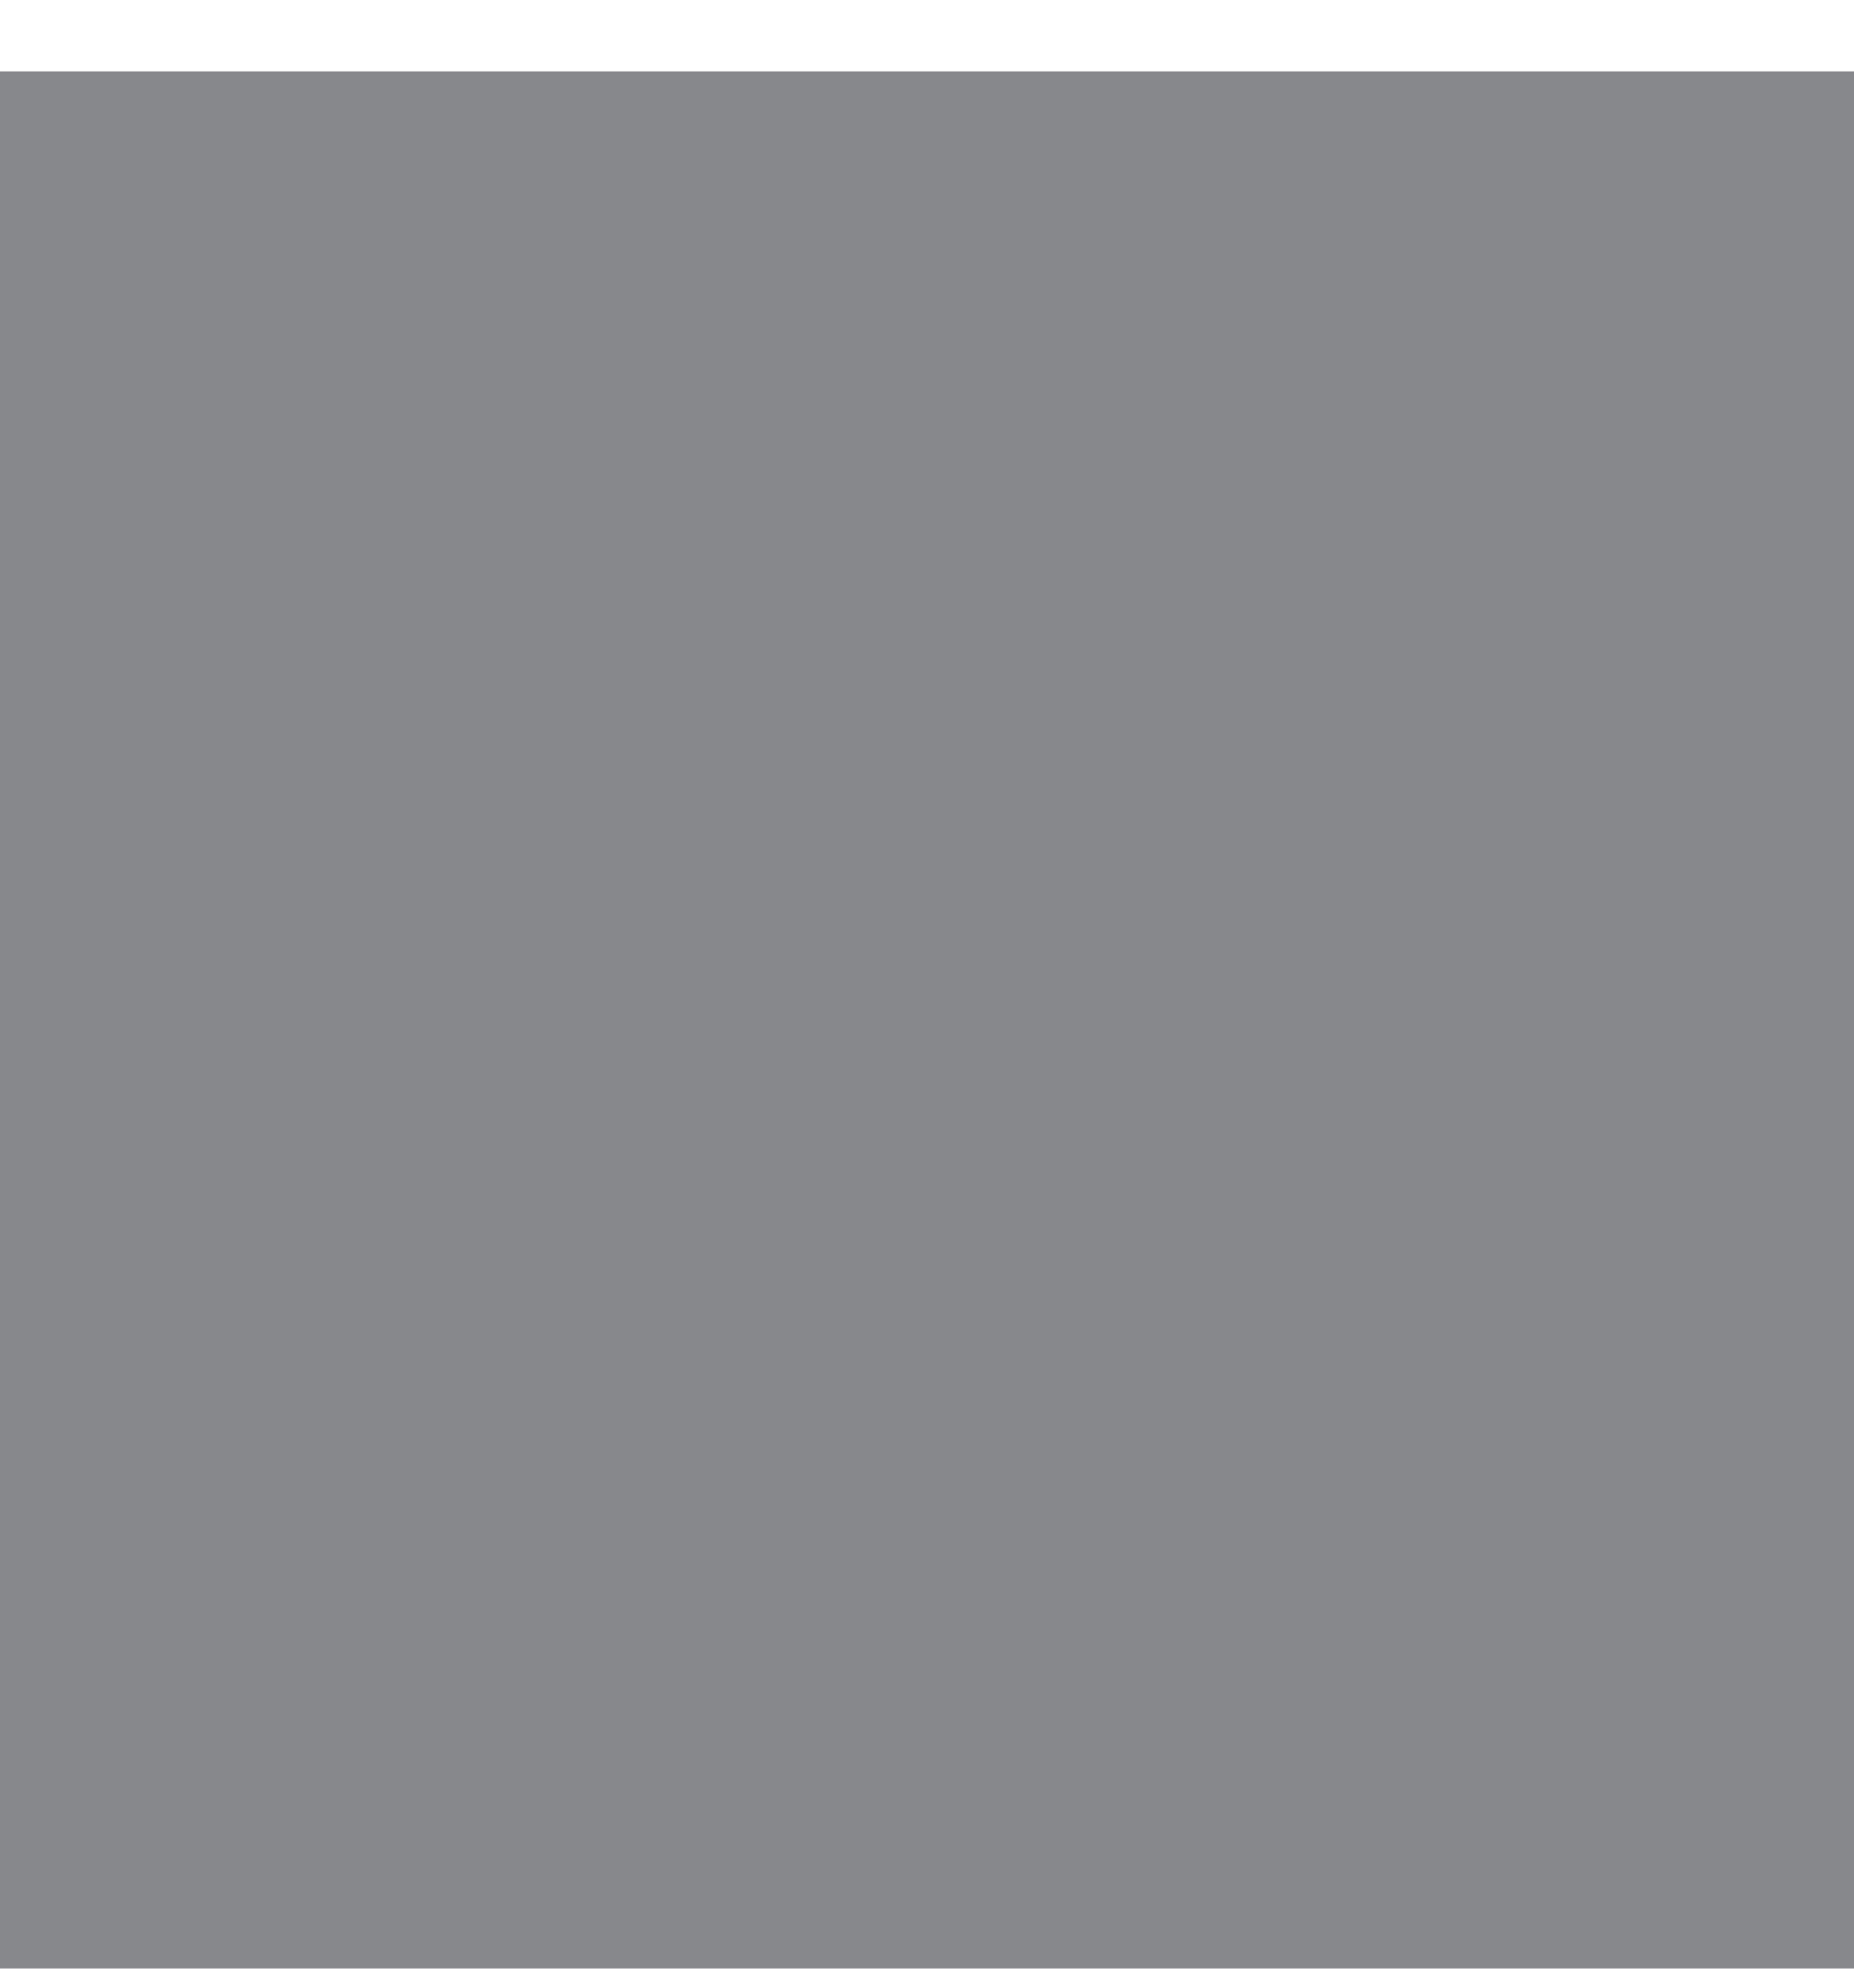 <svg width="14" height="15" viewBox="0 0 14 15" fill="none" xmlns="http://www.w3.org/2000/svg">
<g style="mix-blend-mode:darken">
<rect y="0.539" width="14" height="14.316" fill="#87888C"/>
</g>
<path d="M1.55 6.372C1.577 6.064 1.732 5.777 1.983 5.568C2.234 5.359 2.563 5.243 2.904 5.243H11.096C11.437 5.243 11.766 5.359 12.017 5.568C12.268 5.777 12.423 6.064 12.45 6.372L12.996 12.507C13.011 12.676 12.987 12.846 12.926 13.006C12.864 13.166 12.767 13.313 12.64 13.438C12.513 13.562 12.358 13.661 12.187 13.729C12.015 13.797 11.829 13.832 11.642 13.832H2.358C2.171 13.832 1.985 13.797 1.813 13.729C1.642 13.661 1.487 13.562 1.36 13.438C1.233 13.313 1.136 13.166 1.074 13.006C1.013 12.846 0.989 12.676 1.004 12.507L1.55 6.372V6.372Z" stroke="#87888C" stroke-linecap="round" stroke-linejoin="round"/>
<path d="M9.717 7.083V4.016C9.717 3.365 9.43 2.74 8.921 2.28C8.411 1.82 7.72 1.561 6.999 1.561C6.279 1.561 5.588 1.82 5.078 2.28C4.568 2.74 4.282 3.365 4.282 4.016V7.083" stroke="#87888C" stroke-linecap="round" stroke-linejoin="round"/>
</svg>
